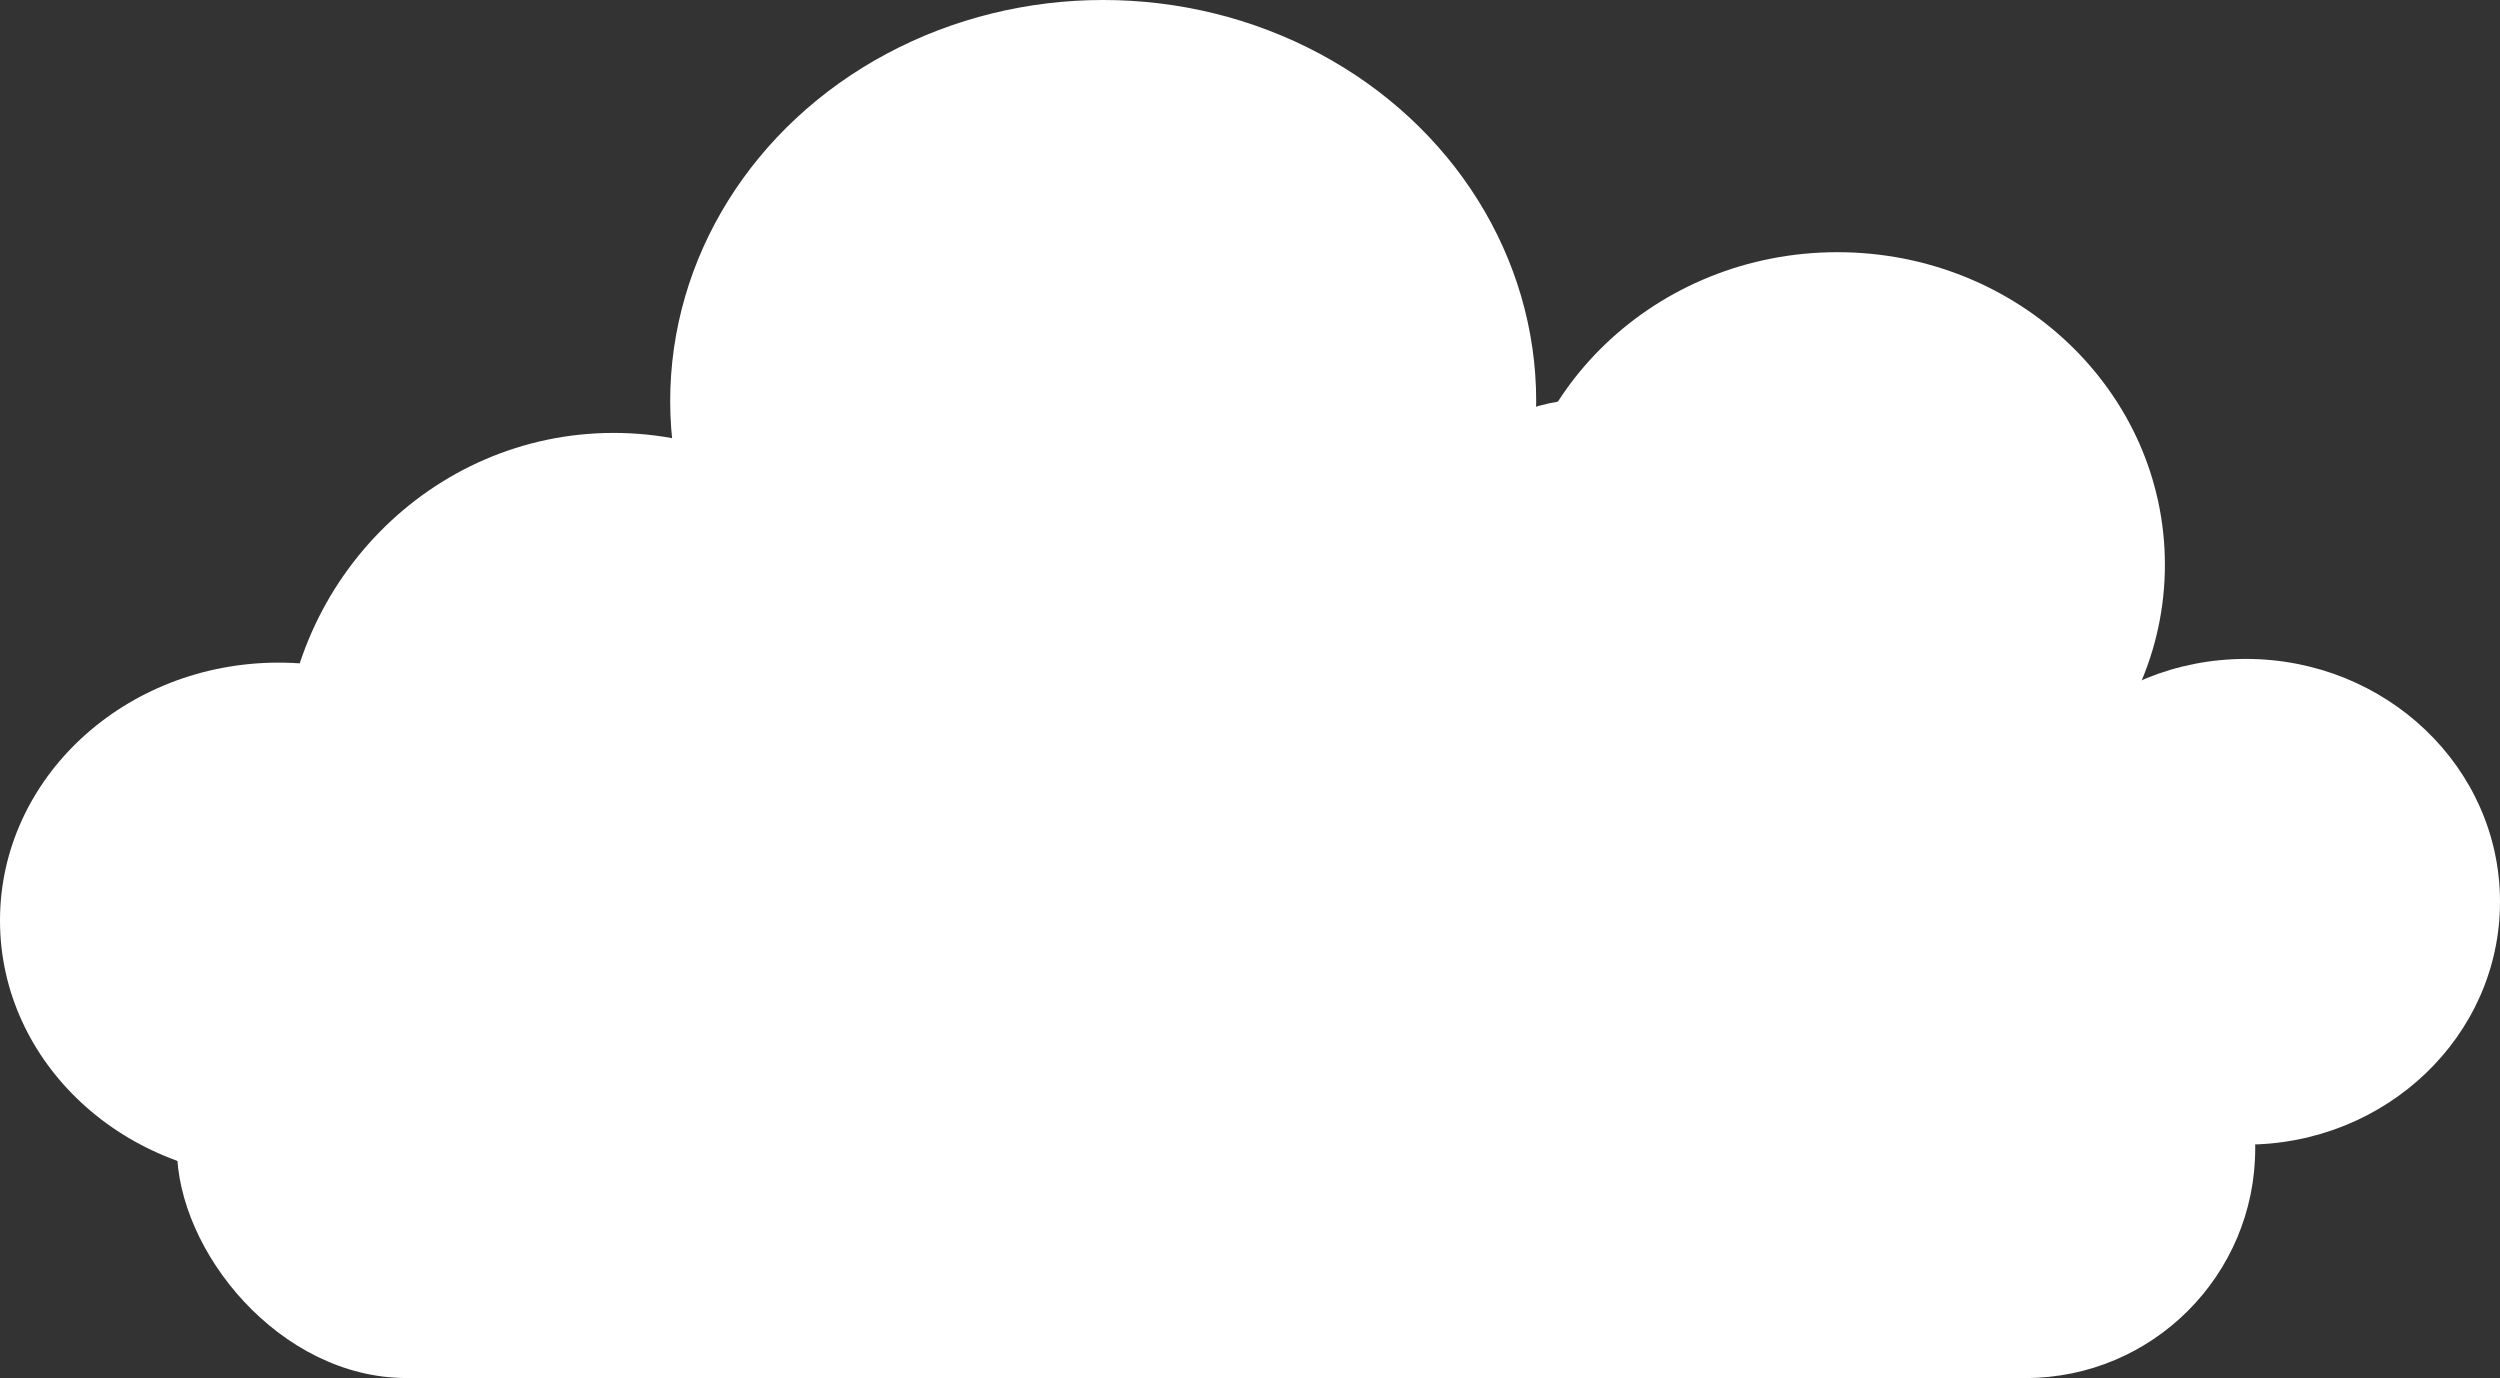 <svg id="Layer_2" data-name="Layer 2" xmlns="http://www.w3.org/2000/svg" viewBox="0 0 310.28 171.03"><rect x="0" y="0" width="310.28" height="171.03" fill="#333333" stroke="none"/><defs><style>.cls-1{fill:#fff;}</style></defs><ellipse class="cls-1" cx="228.04" cy="70.09" rx="40.65" ry="38.79"/><ellipse class="cls-1" cx="278.74" cy="111.92" rx="31.54" ry="30.14"/><ellipse class="cls-1" cx="34.58" cy="114.25" rx="34.58" ry="32.01"/><ellipse class="cls-1" cx="76.17" cy="95.79" rx="41.12" ry="42.06"/><ellipse class="cls-1" cx="136.92" cy="49.77" rx="53.74" ry="49.77"/><rect class="cls-1" x="21.96" y="92.06" width="257.94" height="78.97" rx="28.5"/><ellipse class="cls-1" cx="171.5" cy="109.35" rx="35.98" ry="41.12"/><ellipse class="cls-1" cx="197.2" cy="76.17" rx="24.77" ry="26.64"/></svg>